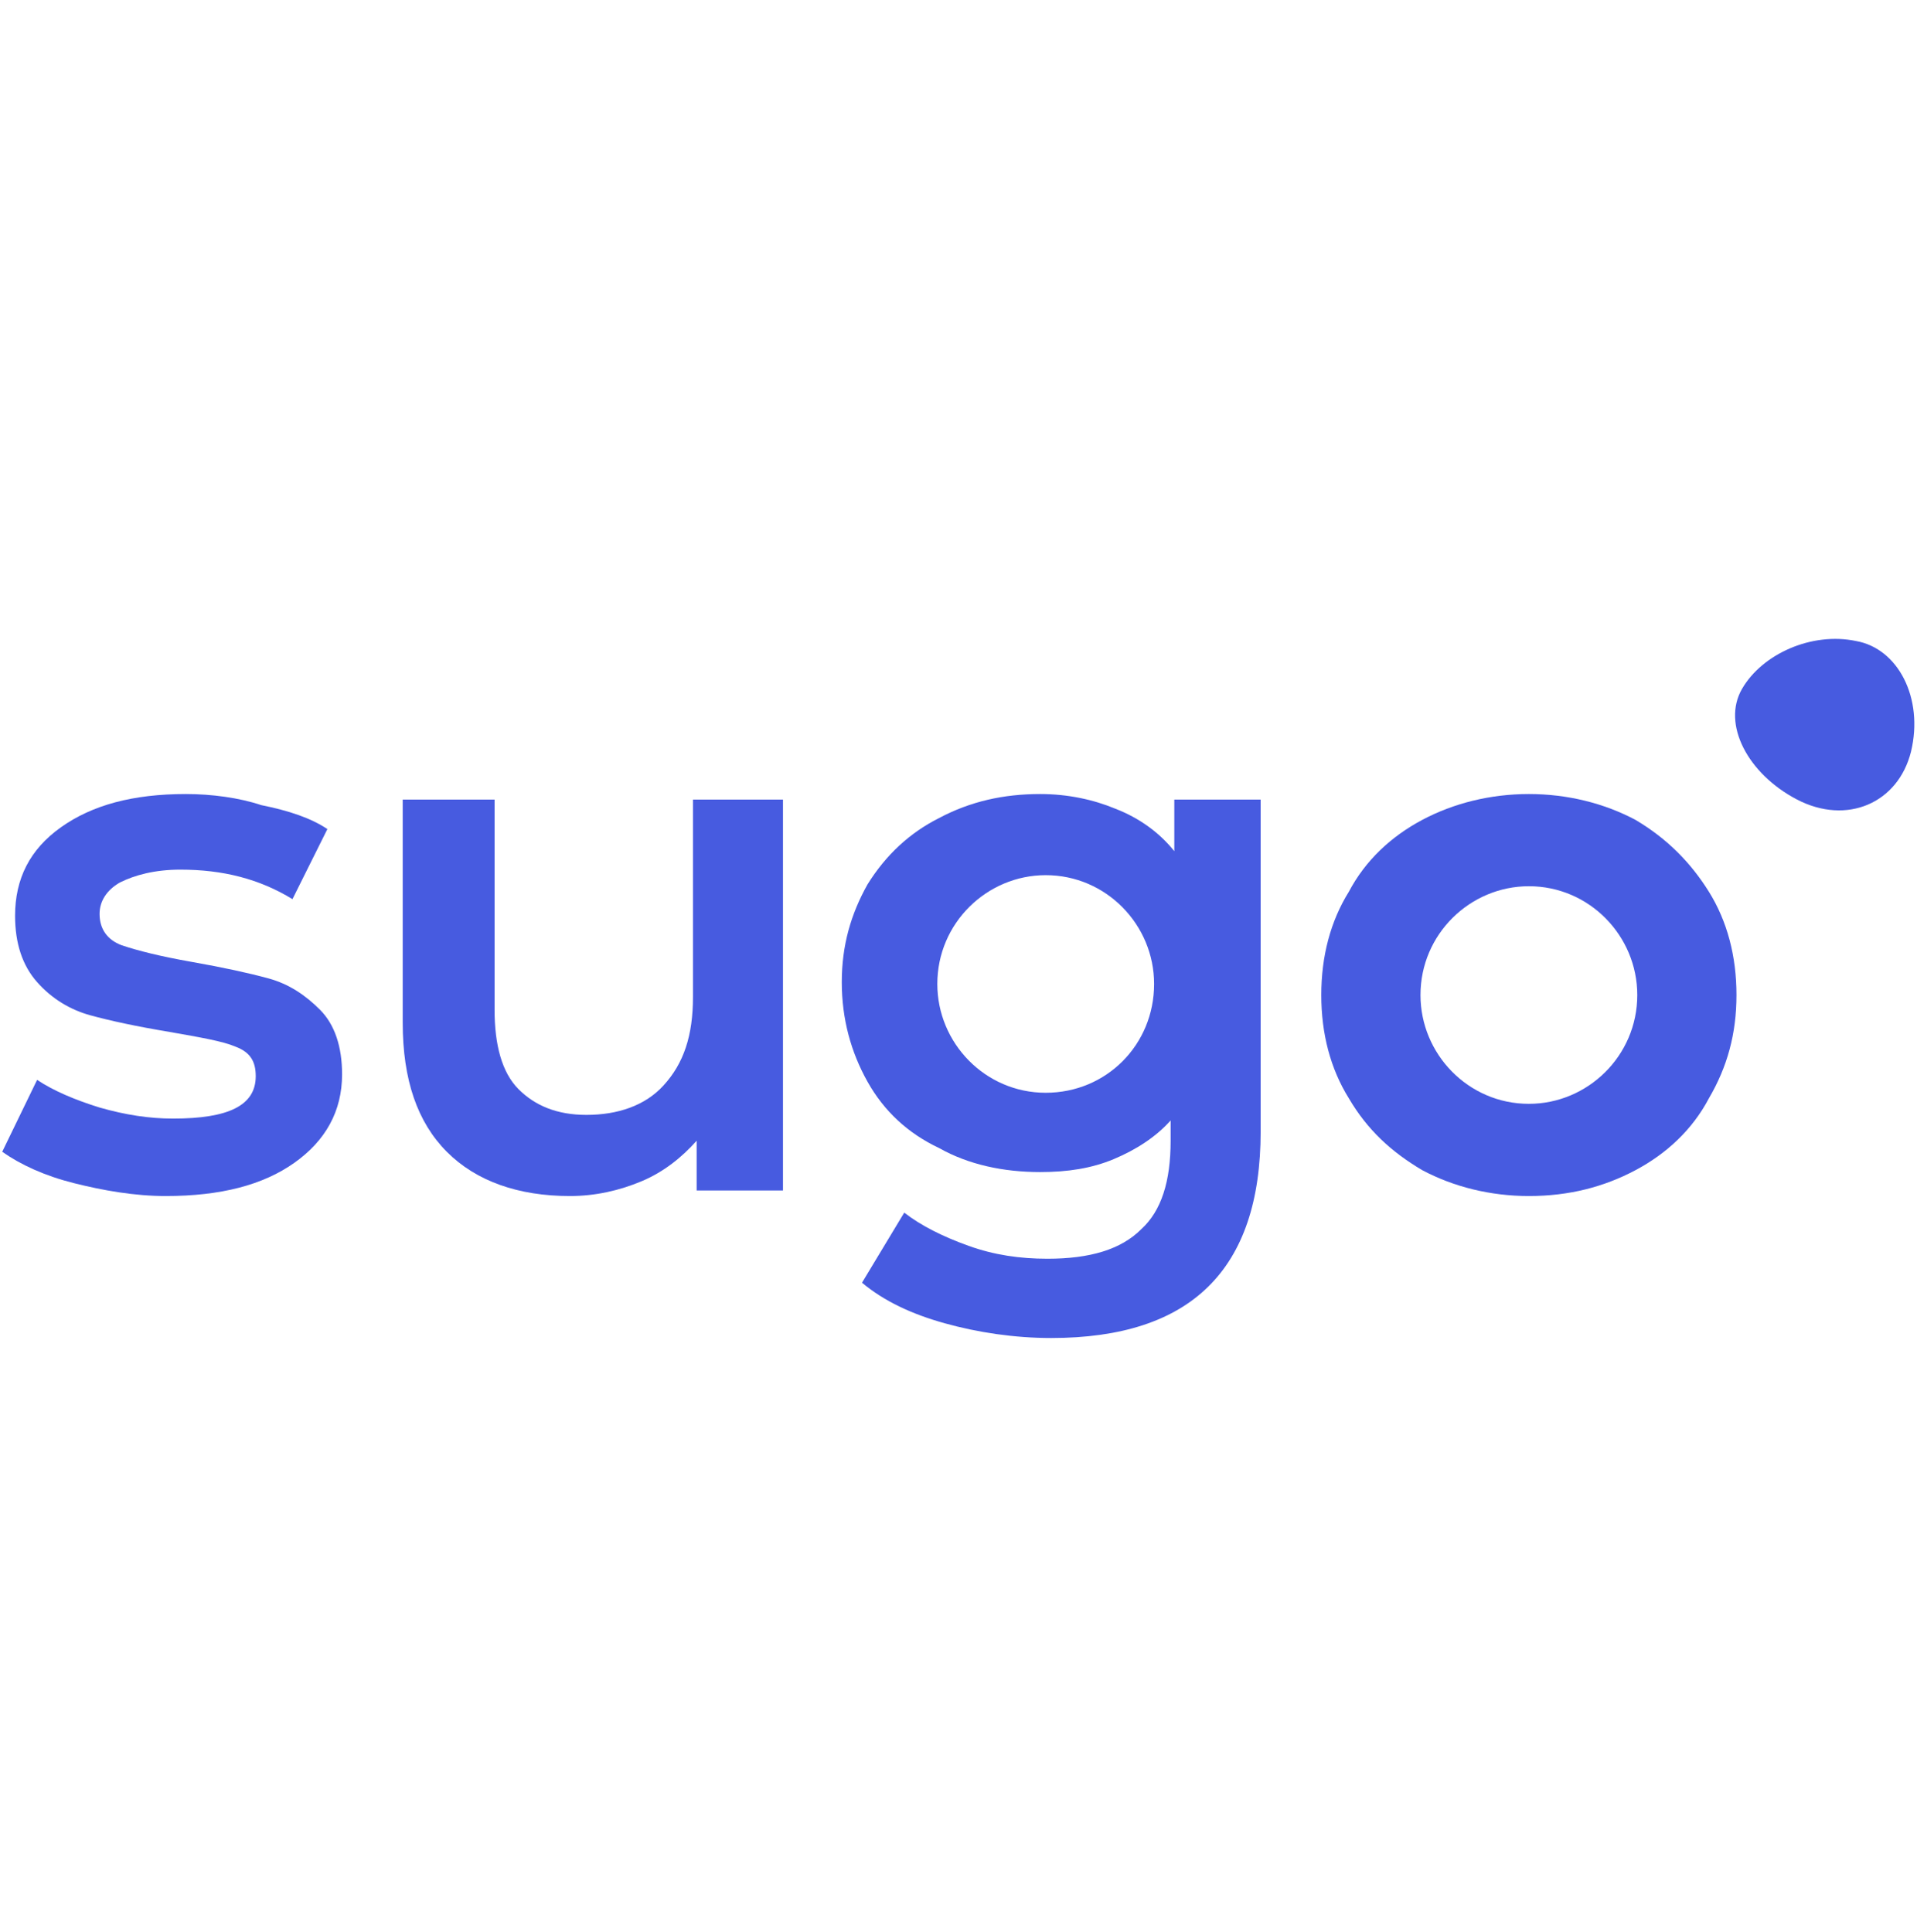 <svg width="123" height="124" viewBox="0 0 123 124" fill="none" xmlns="http://www.w3.org/2000/svg">
<path d="M11.929 50.956C8.511 50.956 5.918 51.667 3.914 53.087C1.91 54.507 0.967 56.4 0.967 58.767C0.967 60.542 1.438 61.962 2.381 63.027C3.324 64.092 4.503 64.802 5.8 65.157C7.096 65.512 8.747 65.867 10.868 66.222C12.872 66.577 14.287 66.814 15.112 67.169C16.055 67.524 16.409 68.115 16.409 69.062C16.409 70.956 14.64 71.784 11.104 71.784C9.572 71.784 8.039 71.547 6.389 71.074C4.857 70.6 3.442 70.009 2.381 69.299L0.142 73.914C1.32 74.742 2.853 75.452 4.739 75.926C6.625 76.399 8.629 76.754 10.633 76.754C14.169 76.754 16.88 76.044 18.884 74.624C20.888 73.204 21.949 71.311 21.949 68.944C21.949 67.169 21.477 65.749 20.534 64.802C19.591 63.855 18.53 63.145 17.234 62.79C15.937 62.435 14.287 62.08 12.283 61.725C10.279 61.37 8.865 61.015 7.804 60.66C6.861 60.305 6.389 59.595 6.389 58.648C6.389 57.82 6.861 57.11 7.686 56.637C8.629 56.163 9.925 55.808 11.576 55.808C14.287 55.808 16.644 56.4 18.766 57.702L21.006 53.205C19.945 52.495 18.53 52.022 16.762 51.667C15.348 51.193 13.58 50.956 11.929 50.956Z" fill="#475BE0"/>
<path d="M50.357 51.312H44.463V63.974C44.463 66.459 43.874 68.234 42.577 69.654C41.398 70.956 39.63 71.547 37.626 71.547C35.74 71.547 34.326 70.956 33.265 69.891C32.204 68.825 31.733 67.05 31.733 64.802V51.312H25.839V65.63C25.839 69.299 26.782 72.02 28.668 73.914C30.554 75.807 33.265 76.754 36.566 76.754C38.216 76.754 39.748 76.399 41.163 75.807C42.577 75.216 43.756 74.269 44.699 73.204V76.399H50.239V51.312H50.357Z" fill="#475BE0"/>
<path d="M66.742 50.956C64.384 50.956 62.263 51.43 60.259 52.495C58.373 53.442 56.84 54.862 55.662 56.755C54.601 58.648 54.011 60.66 54.011 63.027C54.011 65.394 54.601 67.524 55.662 69.417C56.722 71.311 58.255 72.731 60.259 73.677C62.145 74.742 64.384 75.216 66.742 75.216C68.51 75.216 70.043 74.979 71.457 74.387C72.872 73.796 74.168 72.967 75.111 71.902V73.204C75.111 75.807 74.522 77.701 73.225 78.884C71.928 80.186 69.925 80.778 67.213 80.778C65.445 80.778 63.795 80.541 62.145 79.949C60.495 79.358 59.08 78.647 58.019 77.819L55.308 82.316C56.722 83.499 58.491 84.328 60.612 84.919C62.734 85.511 65.092 85.866 67.449 85.866C76.408 85.866 80.887 81.487 80.887 72.612V51.312H75.347V54.625C74.404 53.442 73.107 52.495 71.575 51.903C70.16 51.312 68.51 50.956 66.742 50.956ZM67.096 70.127C63.206 70.127 60.141 66.932 60.141 63.145C60.141 59.24 63.324 56.163 67.096 56.163C70.986 56.163 74.05 59.358 74.05 63.145C74.05 67.05 70.986 70.127 67.096 70.127Z" fill="#475BE0"/>
<path d="M98.097 50.956C95.622 50.956 93.264 51.548 91.26 52.613C89.257 53.678 87.606 55.217 86.545 57.228C85.367 59.122 84.777 61.37 84.777 63.855C84.777 66.34 85.367 68.589 86.545 70.482C87.724 72.494 89.257 73.914 91.26 75.097C93.264 76.162 95.622 76.754 98.097 76.754C100.691 76.754 102.93 76.162 104.934 75.097C106.938 74.032 108.588 72.494 109.649 70.482C110.828 68.47 111.417 66.34 111.417 63.855C111.417 61.37 110.828 59.122 109.649 57.228C108.47 55.335 106.938 53.797 104.934 52.613C102.93 51.548 100.573 50.956 98.097 50.956ZM98.097 70.837C94.207 70.837 91.142 67.642 91.142 63.855C91.142 59.95 94.325 56.873 98.097 56.873C101.987 56.873 105.052 60.069 105.052 63.855C105.052 67.76 101.869 70.837 98.097 70.837Z" fill="#475BE0"/>
<path d="M122.616 48.235C121.79 51.548 118.49 52.968 115.307 51.312C112.125 49.655 110.474 46.46 111.771 44.211C113.068 41.963 116.25 40.543 119.079 41.135C121.79 41.608 123.441 44.803 122.616 48.235Z" fill="#475BE0"/>
</svg>
